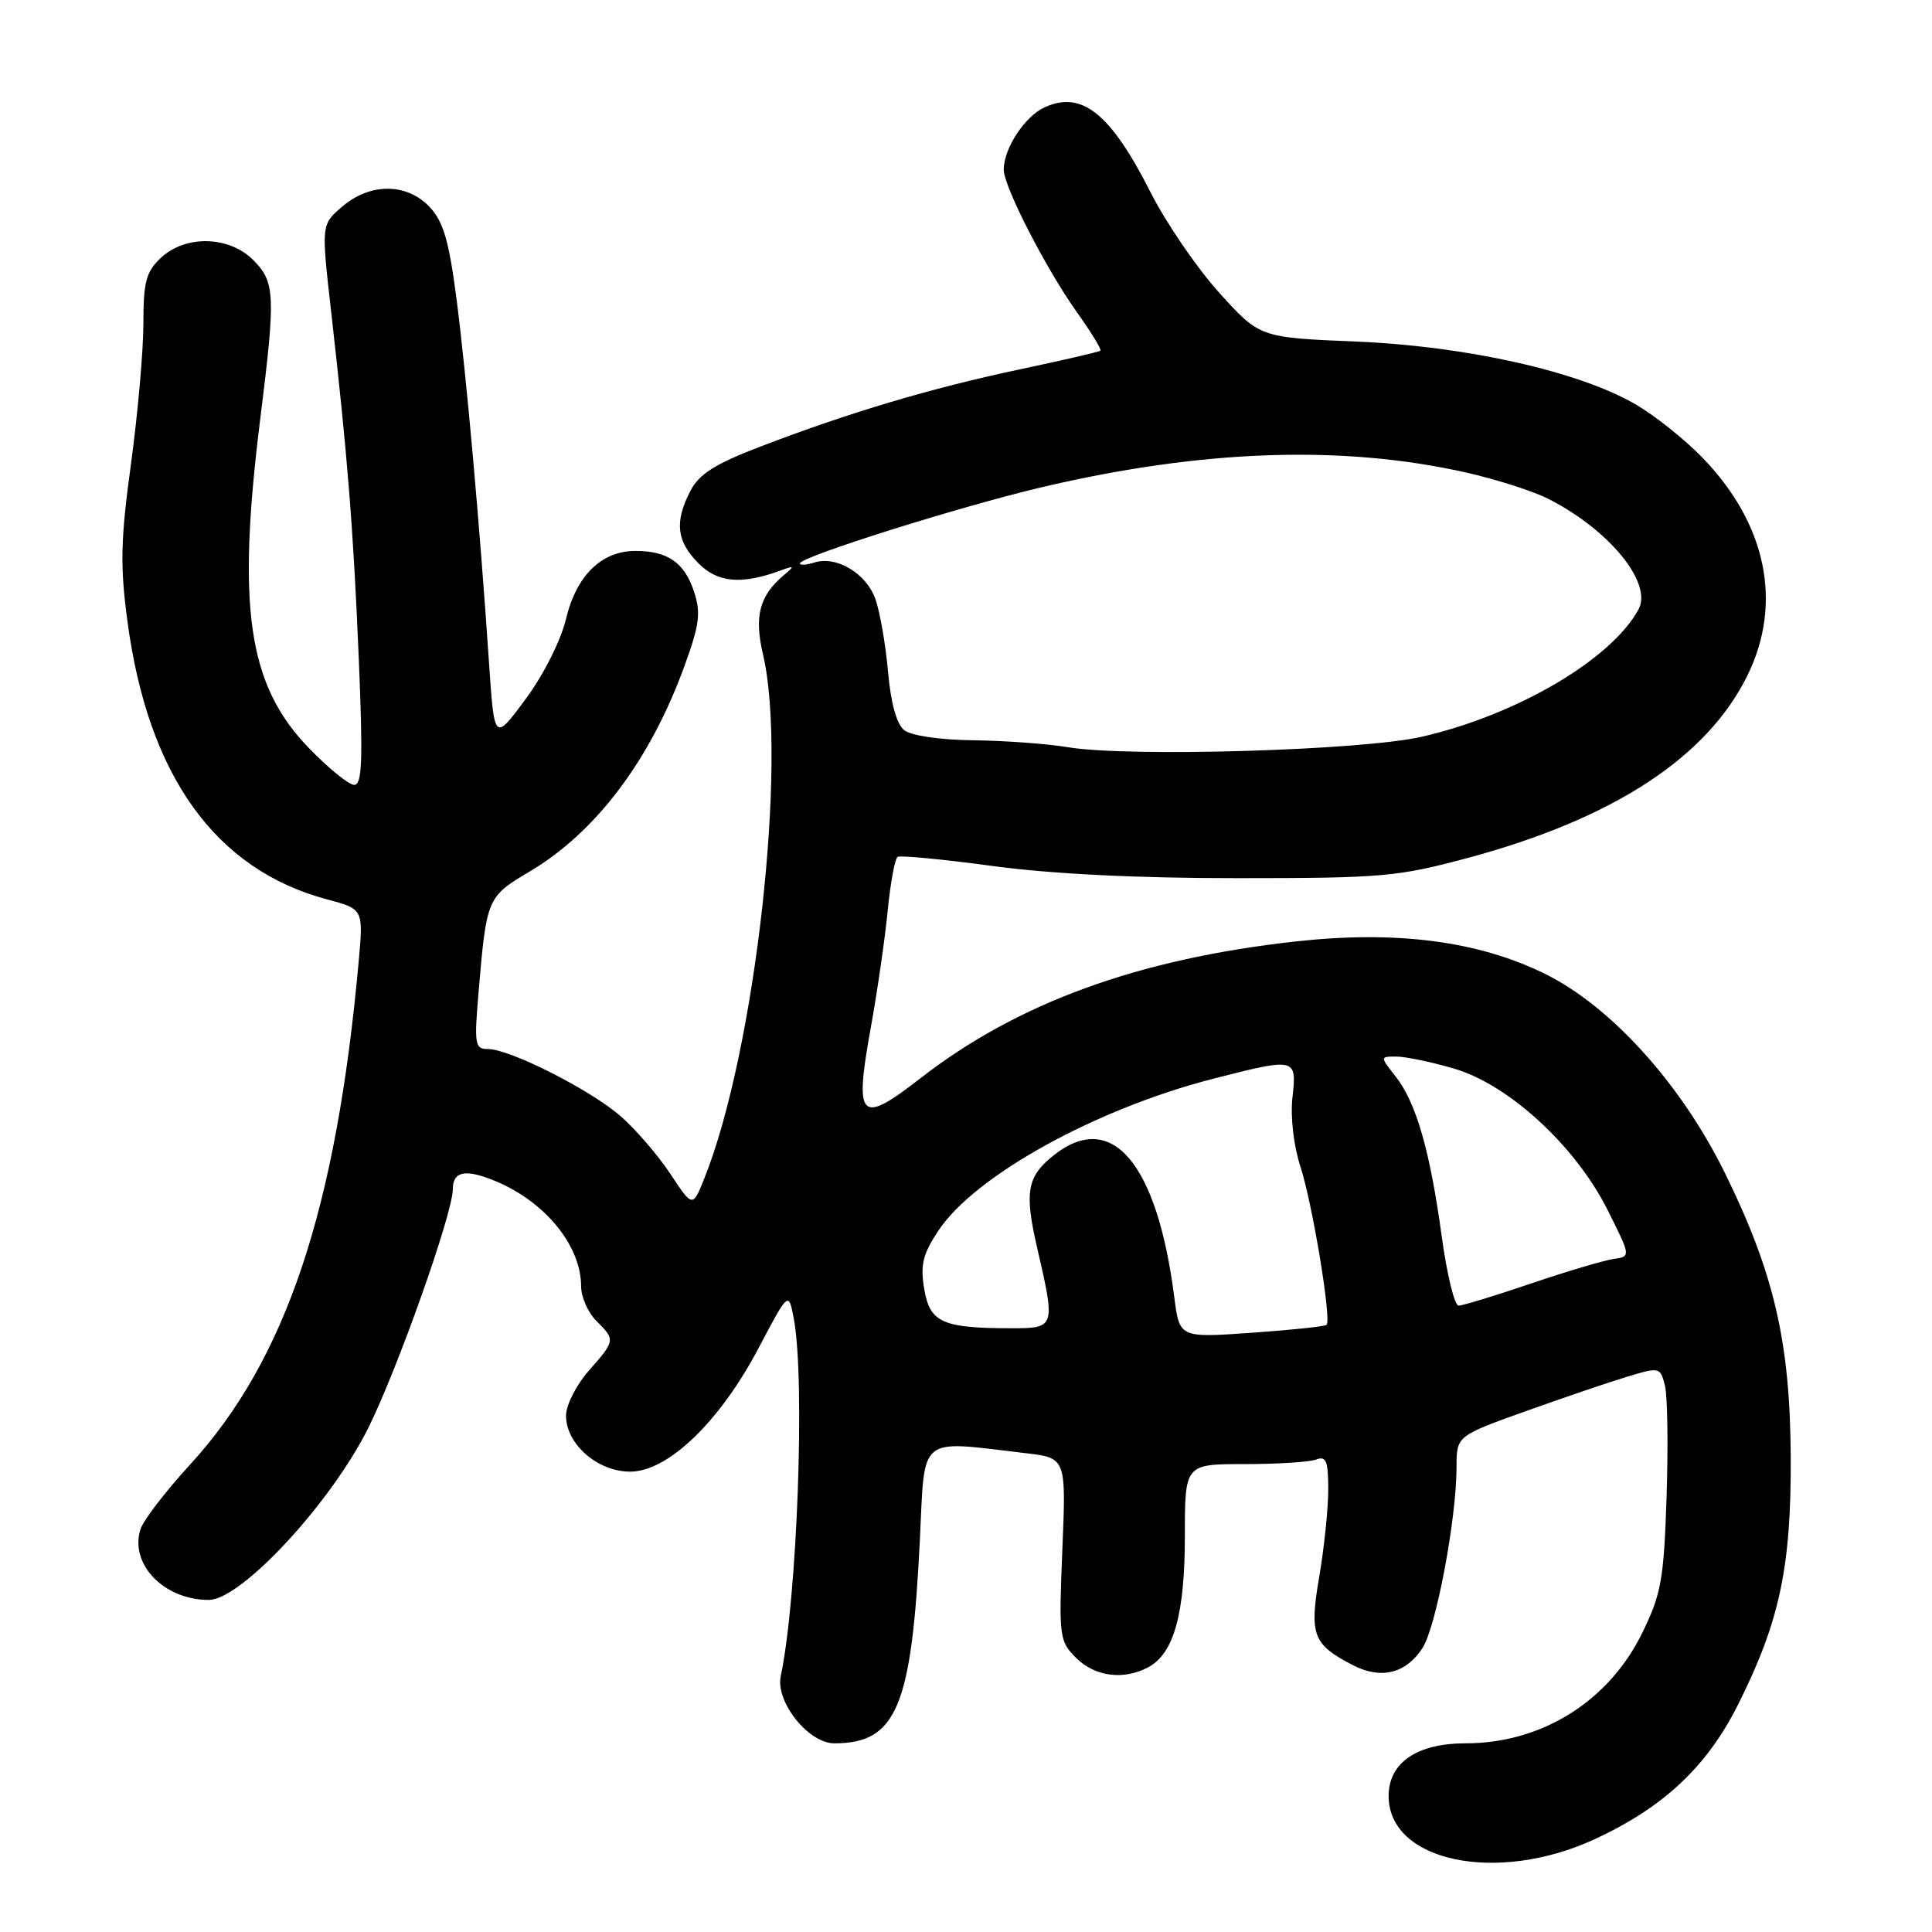 <?xml version="1.0" encoding="UTF-8" standalone="no"?>
<!DOCTYPE svg PUBLIC "-//W3C//DTD SVG 1.1//EN" "http://www.w3.org/Graphics/SVG/1.1/DTD/svg11.dtd" >
<svg xmlns="http://www.w3.org/2000/svg" xmlns:xlink="http://www.w3.org/1999/xlink" version="1.1" viewBox="0 0 256 256">
 <g >
 <path fill="currentColor"
d=" M 211.29 243.71 C 220.42 239.49 226.17 234.10 230.29 225.89 C 235.83 214.84 237.36 207.61 237.28 193.00 C 237.20 177.84 235.07 168.66 228.55 155.41 C 222.74 143.61 213.44 133.32 204.68 129.02 C 195.80 124.66 184.95 123.27 171.56 124.76 C 150.73 127.09 134.78 132.91 121.97 142.87 C 113.92 149.12 113.18 148.38 115.38 136.18 C 116.25 131.40 117.25 124.45 117.62 120.72 C 117.98 116.99 118.58 113.76 118.94 113.54 C 119.30 113.32 124.97 113.86 131.54 114.75 C 139.29 115.80 150.72 116.37 164.00 116.36 C 183.09 116.36 185.19 116.18 194.49 113.68 C 213.79 108.49 226.23 100.36 231.57 89.45 C 236.25 79.87 234.06 69.36 225.54 60.60 C 223.24 58.23 219.31 55.09 216.79 53.62 C 209.33 49.24 194.36 45.87 179.71 45.26 C 166.93 44.73 166.93 44.73 161.58 38.82 C 158.64 35.57 154.53 29.57 152.46 25.49 C 147.14 15.00 143.36 11.97 138.41 14.22 C 135.79 15.42 133.00 19.67 133.00 22.48 C 133.00 24.71 138.59 35.60 142.68 41.35 C 144.58 44.01 145.99 46.32 145.82 46.47 C 145.64 46.62 140.78 47.75 135.00 48.97 C 123.38 51.43 112.50 54.67 100.74 59.18 C 94.75 61.47 92.63 62.82 91.49 65.03 C 89.35 69.15 89.64 71.73 92.56 74.65 C 95.14 77.23 98.25 77.50 103.50 75.57 C 105.27 74.92 105.32 74.99 103.91 76.17 C 100.63 78.92 99.91 81.63 101.10 86.71 C 104.40 100.72 100.09 139.25 93.33 156.14 C 91.78 160.01 91.78 160.01 88.83 155.55 C 87.21 153.10 84.25 149.67 82.26 147.92 C 78.27 144.42 67.57 139.00 64.63 139.00 C 62.91 139.00 62.82 138.39 63.43 131.25 C 64.47 119.03 64.56 118.81 70.15 115.50 C 78.95 110.30 86.17 100.72 90.70 88.23 C 92.70 82.73 92.89 81.21 91.95 78.36 C 90.69 74.54 88.46 73.00 84.20 73.00 C 79.70 73.00 76.38 76.25 75.00 82.01 C 74.30 84.90 72.04 89.40 69.65 92.63 C 65.50 98.24 65.50 98.24 64.80 87.87 C 63.56 69.44 61.80 49.74 60.50 39.69 C 59.50 31.94 58.75 29.36 56.94 27.44 C 53.92 24.22 49.04 24.20 45.34 27.38 C 42.57 29.76 42.57 29.76 43.86 41.13 C 46.06 60.54 46.81 69.91 47.54 87.25 C 48.10 100.72 47.99 104.00 46.94 104.00 C 46.22 104.00 43.49 101.78 40.87 99.06 C 32.86 90.75 31.36 80.54 34.49 55.46 C 36.54 39.06 36.46 37.37 33.55 34.45 C 30.33 31.24 24.58 31.11 21.31 34.17 C 19.35 36.02 19.00 37.35 19.00 42.87 C 19.00 46.45 18.26 54.81 17.36 61.44 C 15.98 71.50 15.90 74.95 16.88 82.27 C 19.60 102.77 28.52 115.22 43.33 119.17 C 48.16 120.46 48.16 120.46 47.52 127.48 C 44.55 160.31 37.88 180.19 25.21 194.04 C 21.95 197.59 18.98 201.46 18.61 202.64 C 17.15 207.26 21.73 212.00 27.66 212.00 C 31.95 212.00 43.81 199.21 48.80 189.21 C 52.69 181.38 60.00 160.76 60.00 157.58 C 60.00 155.17 61.70 154.85 65.69 156.52 C 72.28 159.27 77.00 165.09 77.00 170.45 C 77.00 171.85 77.90 173.90 79.00 175.00 C 81.56 177.56 81.56 177.60 78.00 181.65 C 76.35 183.53 75.00 186.20 75.00 187.58 C 75.00 191.35 79.19 195.00 83.50 195.00 C 88.51 195.00 95.38 188.39 100.53 178.60 C 104.50 171.08 104.50 171.08 105.19 174.79 C 106.70 182.86 105.64 211.79 103.45 222.11 C 102.74 225.50 107.13 231.00 110.54 231.00 C 118.79 231.00 120.80 226.21 121.89 204.00 C 122.57 189.99 121.51 190.86 135.88 192.55 C 141.27 193.18 141.27 193.18 140.77 205.27 C 140.29 216.91 140.36 217.45 142.59 219.68 C 145.08 222.17 148.89 222.66 152.15 220.92 C 155.54 219.11 157.00 213.86 157.00 203.53 C 157.00 194.00 157.00 194.00 164.92 194.00 C 169.27 194.00 173.55 193.73 174.42 193.39 C 175.72 192.89 176.00 193.60 176.00 197.37 C 176.00 199.90 175.46 205.08 174.81 208.90 C 173.48 216.66 173.95 217.89 179.28 220.65 C 182.99 222.56 186.27 221.76 188.47 218.40 C 190.29 215.63 192.99 201.29 193.00 194.39 C 193.00 190.27 193.00 190.27 202.25 186.96 C 207.34 185.14 213.41 183.08 215.74 182.38 C 219.89 181.13 220.00 181.16 220.61 183.59 C 220.96 184.96 221.05 191.61 220.83 198.35 C 220.47 209.31 220.12 211.23 217.60 216.38 C 213.16 225.45 204.28 231.00 194.19 231.00 C 187.75 231.00 184.00 233.57 184.00 237.98 C 184.00 246.68 198.33 249.69 211.29 243.71 Z  M 155.60 171.89 C 153.33 154.13 147.33 147.02 139.69 153.03 C 136.07 155.88 135.70 157.91 137.46 165.48 C 139.86 175.85 139.81 176.00 134.12 176.00 C 124.89 176.00 123.22 175.26 122.47 170.83 C 121.93 167.60 122.26 166.21 124.34 163.07 C 129.16 155.78 145.23 146.91 160.83 142.92 C 171.73 140.13 171.85 140.16 171.26 145.39 C 170.97 147.98 171.40 151.77 172.33 154.64 C 173.94 159.66 176.45 174.88 175.78 175.55 C 175.57 175.76 171.10 176.23 165.85 176.60 C 156.29 177.27 156.29 177.27 155.60 171.89 Z  M 191.03 163.79 C 189.48 152.45 187.64 146.09 184.93 142.64 C 182.85 140.00 182.85 140.00 185.02 140.00 C 186.22 140.00 189.64 140.71 192.62 141.58 C 199.90 143.69 208.76 151.84 213.01 160.32 C 216.11 166.50 216.11 166.50 213.80 166.82 C 212.54 167.00 207.62 168.46 202.88 170.07 C 198.14 171.68 193.82 173.00 193.27 173.00 C 192.73 173.00 191.72 168.85 191.03 163.79 Z  M 141.50 99.01 C 138.75 98.55 133.10 98.14 128.94 98.09 C 124.53 98.04 120.73 97.48 119.81 96.75 C 118.81 95.95 118.03 93.16 117.67 89.00 C 117.35 85.42 116.60 81.10 116.00 79.39 C 114.79 75.97 110.83 73.60 107.89 74.54 C 106.85 74.87 106.00 74.92 106.00 74.65 C 106.00 73.79 127.19 67.12 138.00 64.57 C 159.26 59.56 177.87 58.92 194.26 62.61 C 198.24 63.51 203.13 65.07 205.12 66.08 C 213.23 70.18 219.02 77.26 217.11 80.76 C 213.48 87.40 201.00 94.73 188.41 97.62 C 180.53 99.44 149.56 100.35 141.50 99.01 Z "/>
</g>
</svg>